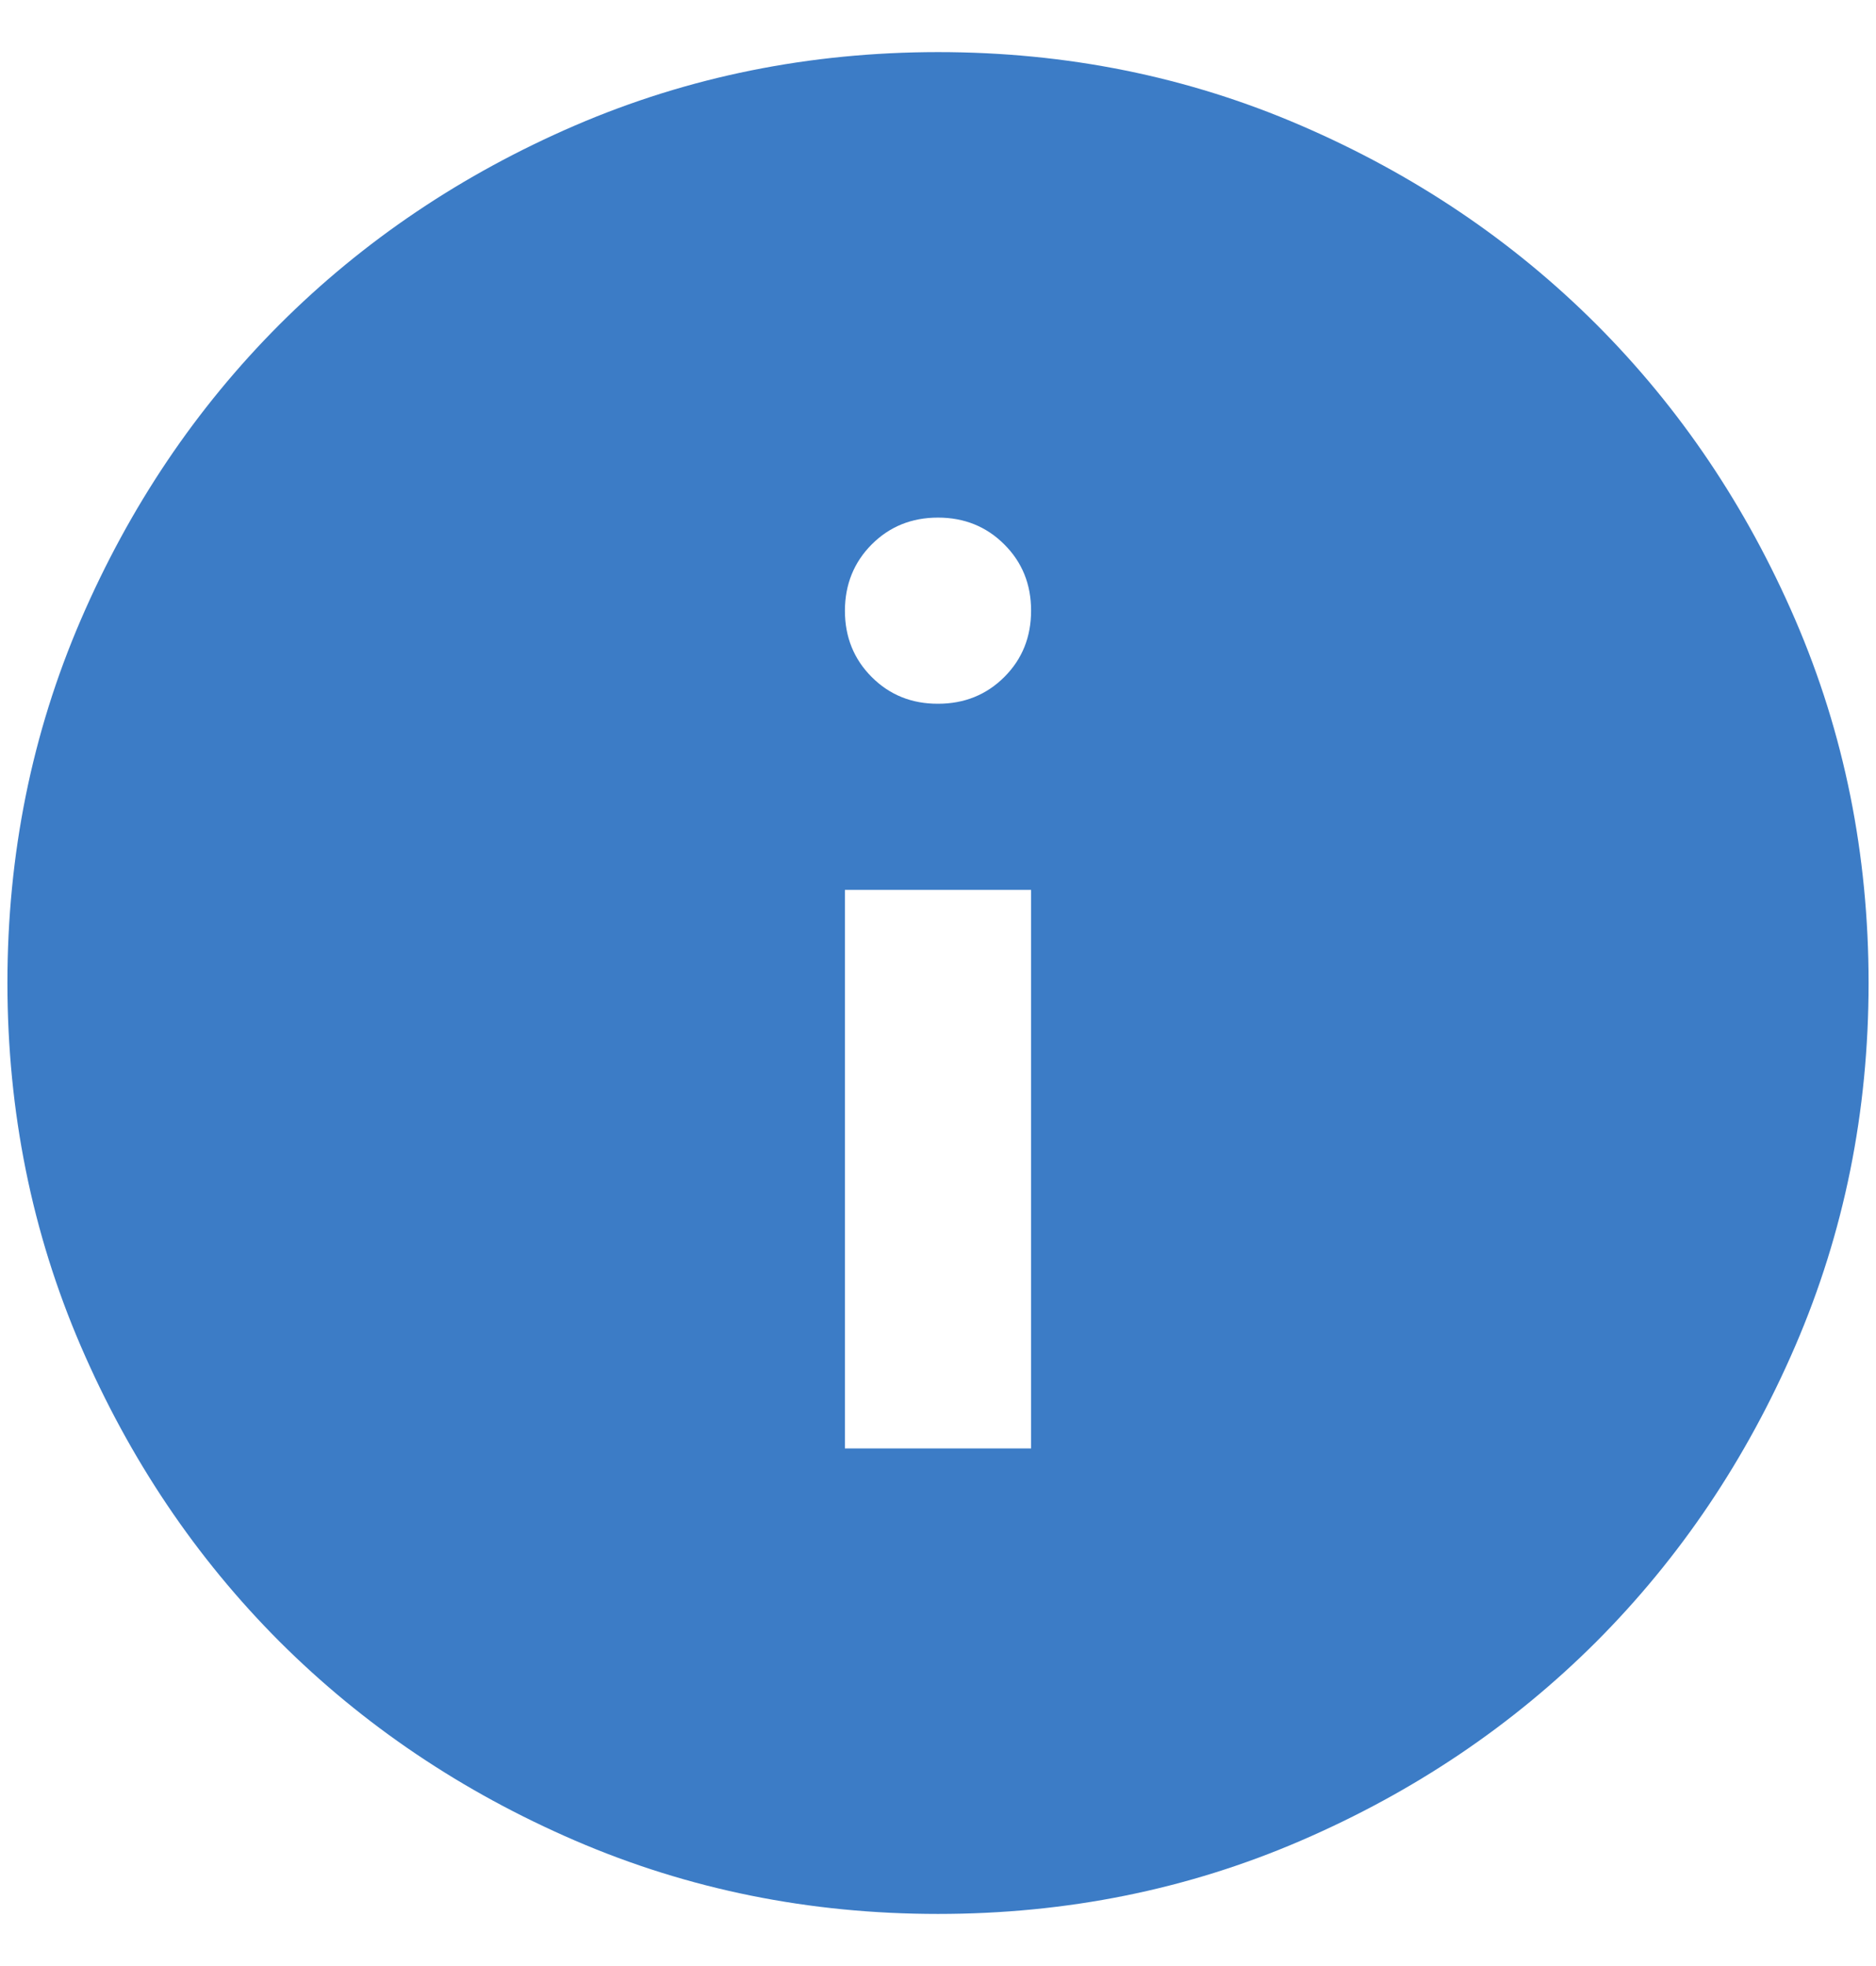 <svg width="21" height="22" viewBox="0 0 21 22" fill="none" xmlns="http://www.w3.org/2000/svg">
<path d="M9.458 16.208H11.542V9.958H9.458V16.208ZM10.5 7.875C10.795 7.875 11.043 7.775 11.243 7.575C11.443 7.375 11.542 7.128 11.542 6.833C11.542 6.538 11.442 6.291 11.242 6.092C11.042 5.892 10.794 5.792 10.5 5.792C10.205 5.792 9.958 5.892 9.758 6.092C9.559 6.292 9.459 6.539 9.458 6.833C9.458 7.128 9.558 7.376 9.758 7.576C9.958 7.776 10.206 7.876 10.5 7.875ZM10.5 21.417C9.059 21.417 7.705 21.143 6.437 20.596C5.17 20.049 4.068 19.306 3.13 18.37C2.193 17.432 1.451 16.33 0.904 15.062C0.358 13.795 0.084 12.441 0.083 11C0.083 9.559 0.357 8.205 0.904 6.937C1.451 5.67 2.193 4.568 3.13 3.63C4.068 2.693 5.17 1.951 6.437 1.404C7.705 0.858 9.059 0.584 10.5 0.583C11.941 0.583 13.295 0.857 14.562 1.404C15.83 1.951 16.932 2.693 17.87 3.63C18.807 4.568 19.55 5.67 20.097 6.937C20.644 8.205 20.917 9.559 20.917 11C20.917 12.441 20.643 13.795 20.096 15.062C19.549 16.33 18.806 17.432 17.87 18.37C16.932 19.307 15.83 20.05 14.562 20.597C13.295 21.144 11.941 21.417 10.5 21.417Z" fill="#3C7CC6"/>
</svg>
